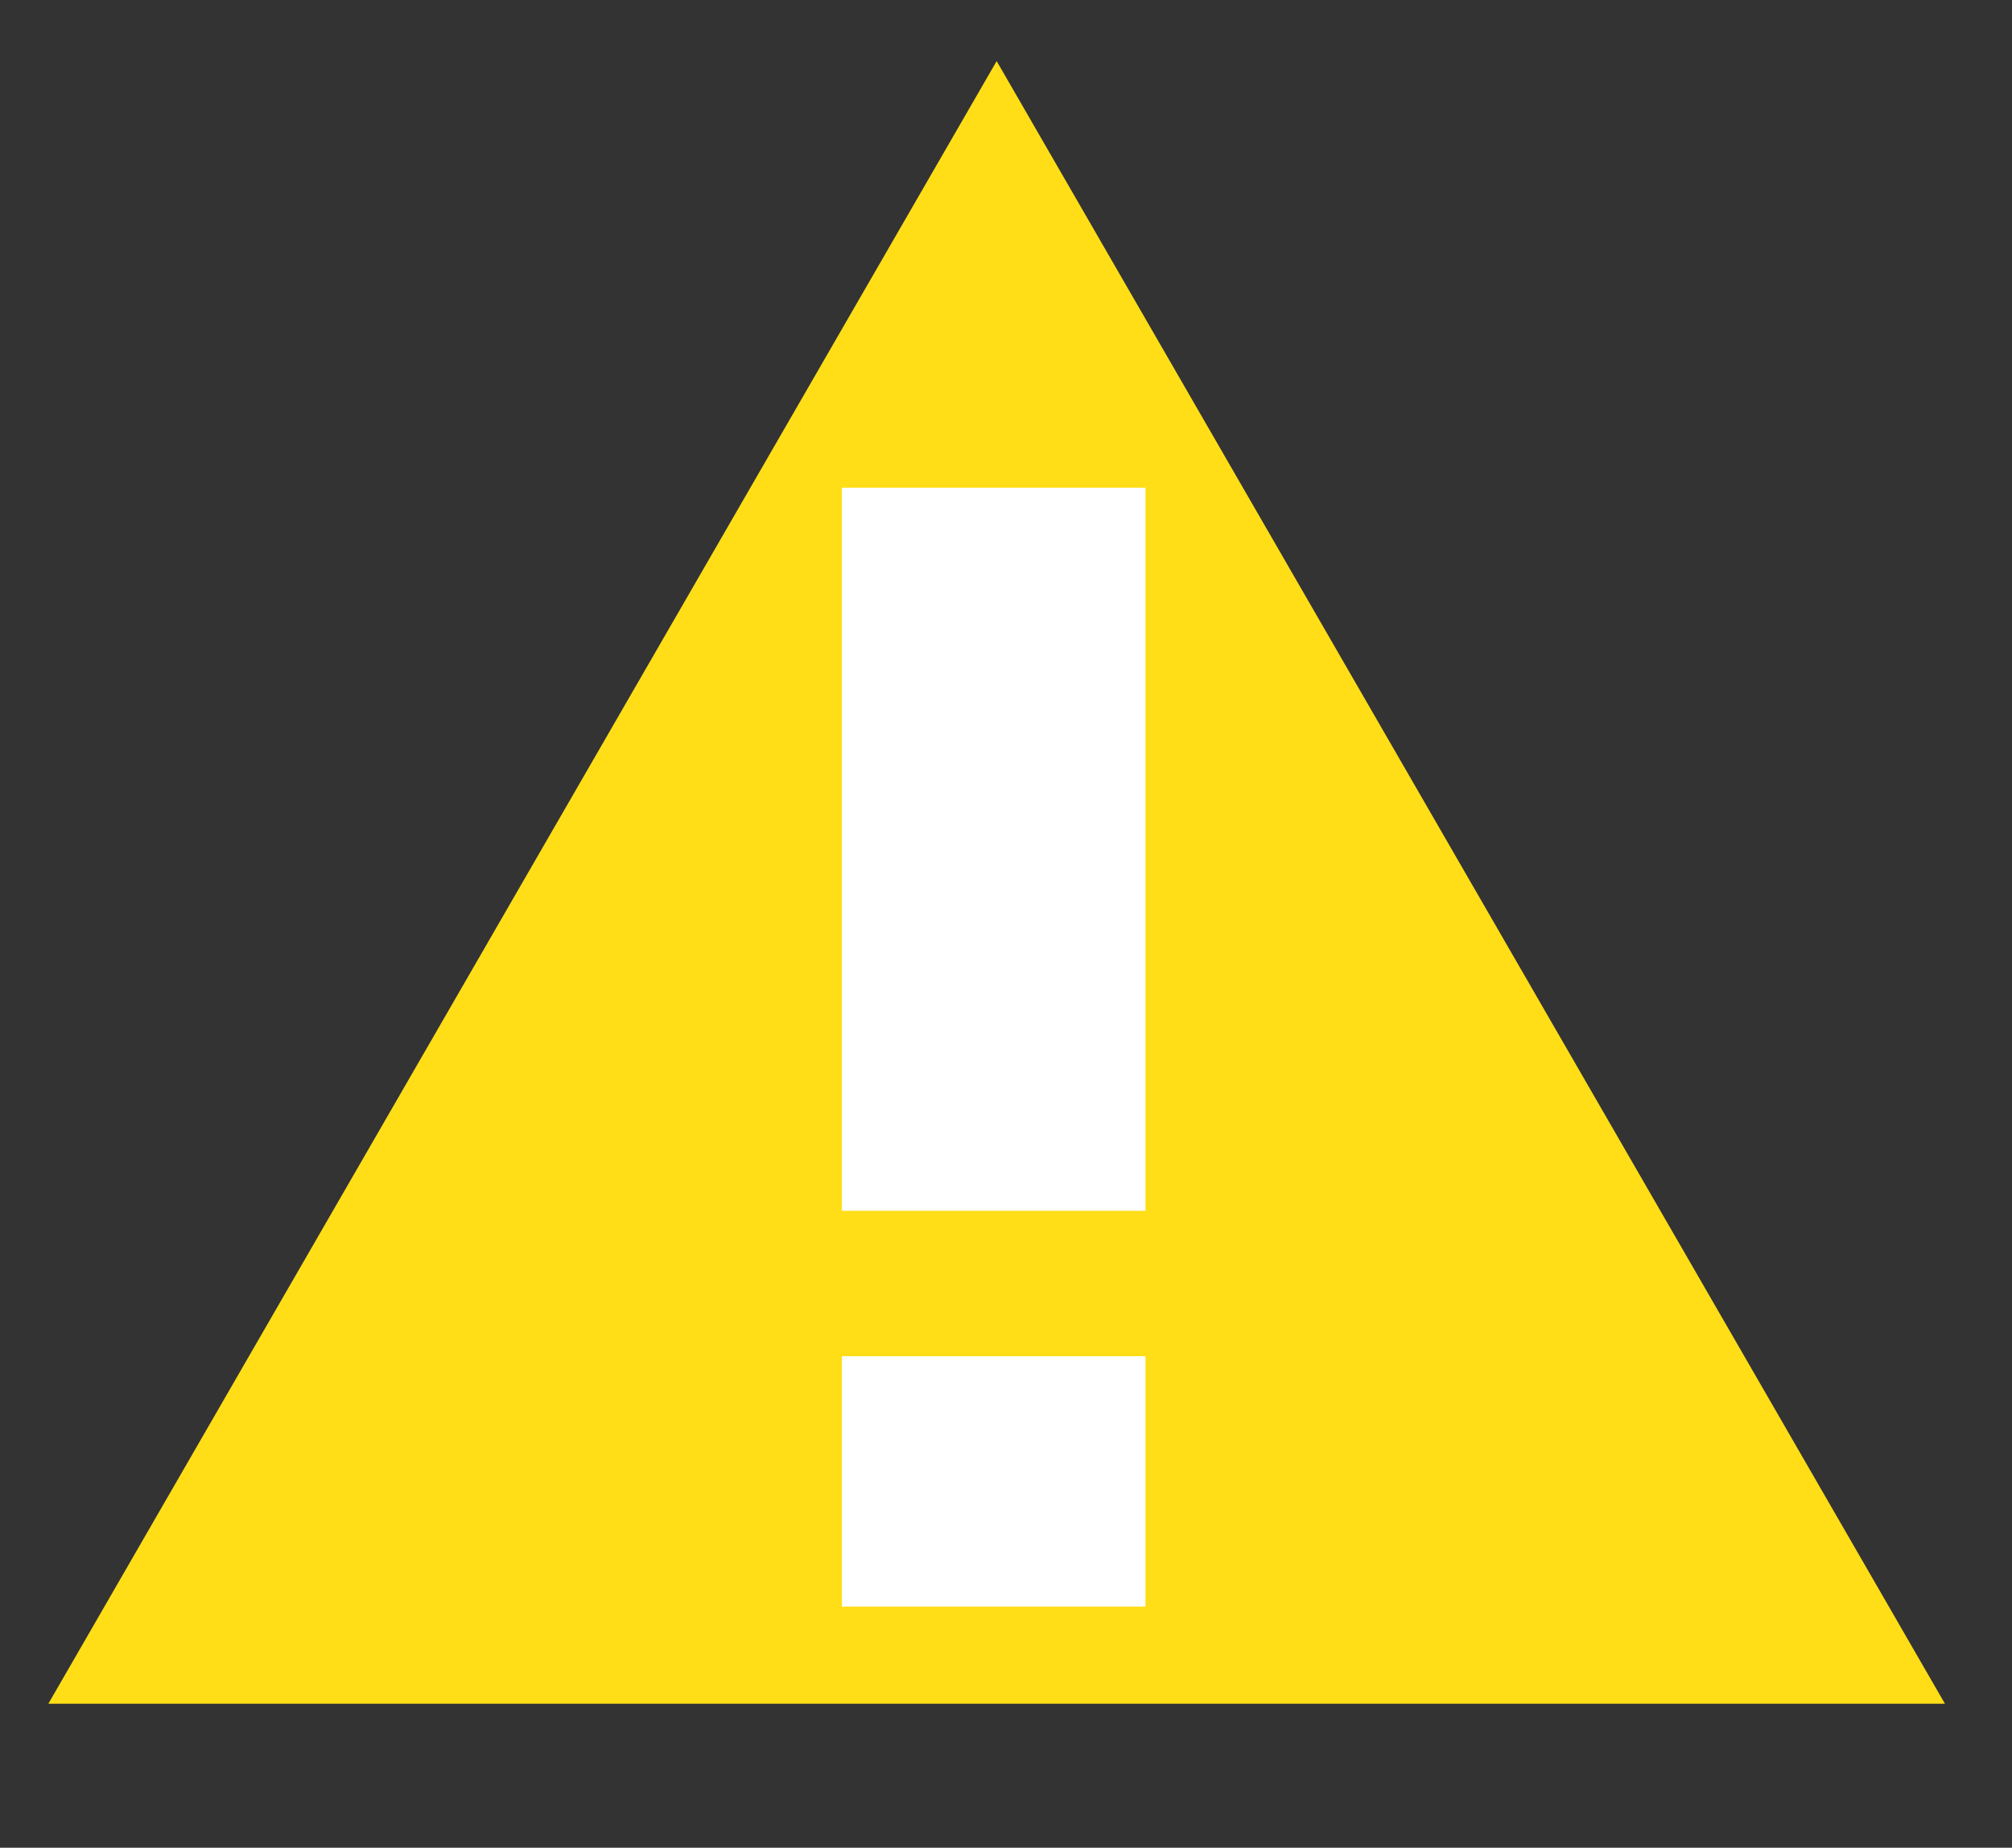 <?xml version="1.0" encoding="utf-8"?>
<!-- Generator: Adobe Illustrator 15.1.0, SVG Export Plug-In . SVG Version: 6.00 Build 0)  -->
<!DOCTYPE svg PUBLIC "-//W3C//DTD SVG 1.1//EN" "http://www.w3.org/Graphics/SVG/1.1/DTD/svg11.dtd">
<svg version="1.1" id="Layer_1" xmlns="http://www.w3.org/2000/svg" xmlns:xlink="http://www.w3.org/1999/xlink" x="0px" y="0px"
	 width="208px" height="191px" viewBox="0 0 208 191" enable-background="new 0 0 208 191" xml:space="preserve">
<rect x="0" y="0" width="208" height="191" fill="#333333" stroke="none"/>
<polygon fill="#FFDE17" points="103.034,6.313 152.049,91.212 201.066,176.111 103.034,176.111 5,176.111 54.015,91.212 "/>
<g>
	<path fill="#FFFFFF" d="M87.037,125.16V50.414h31.38v74.747H87.037z M118.417,166.075v-25.88h-31.38v25.88H118.417z"/>
</g>
</svg>
